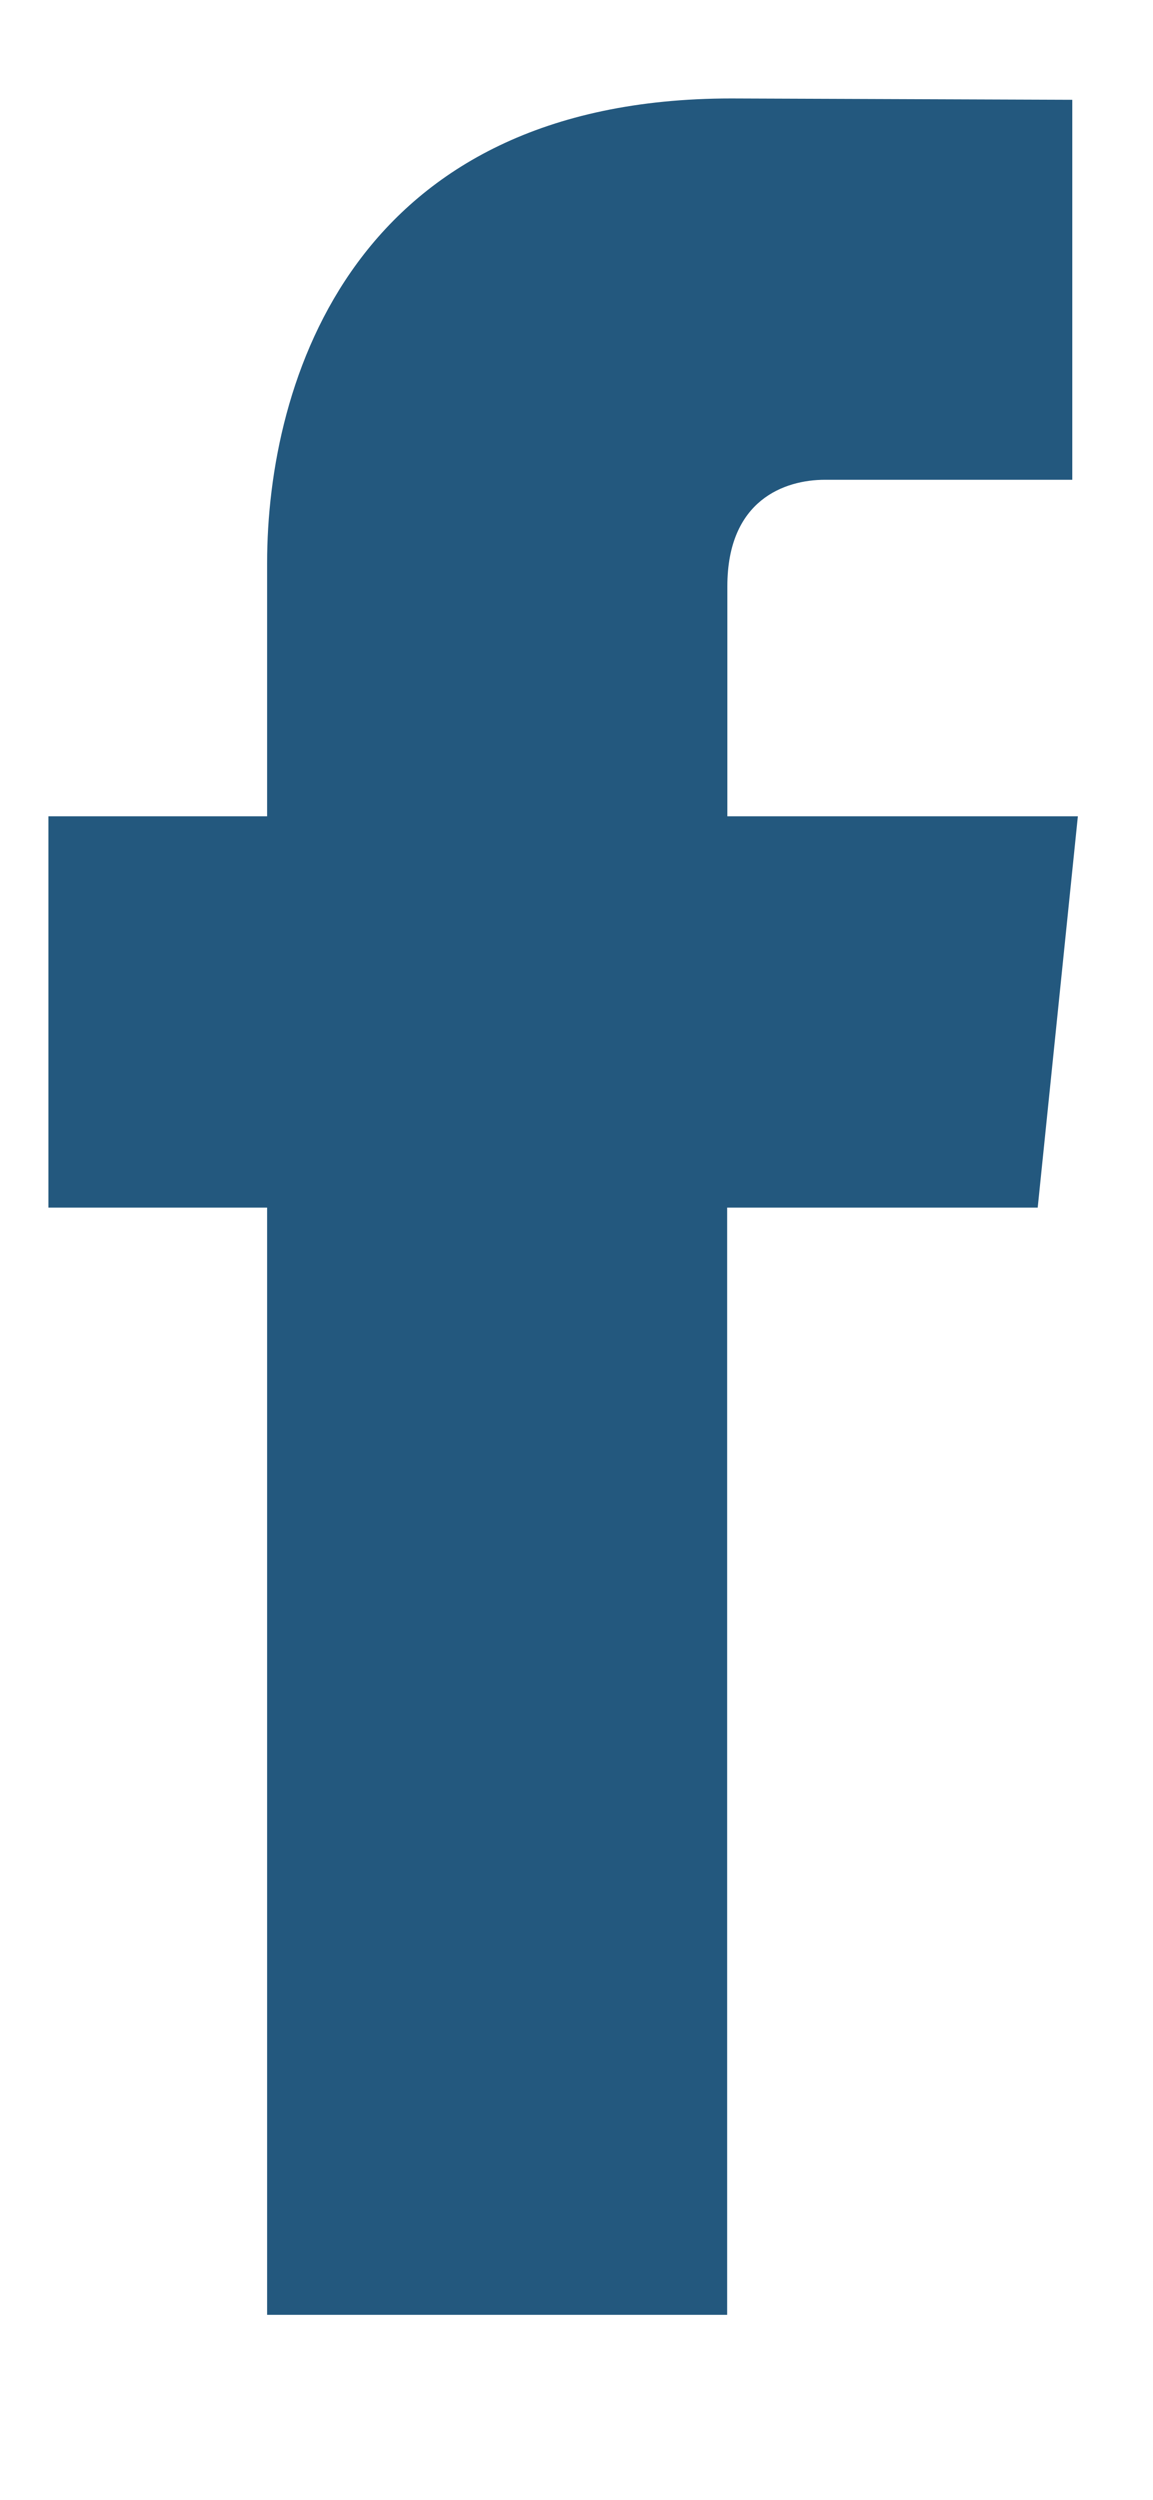 <?xml version="1.0" encoding="UTF-8"?>
<svg width="6px" height="13px" viewBox="0 0 6 13" version="1.1" xmlns="http://www.w3.org/2000/svg" xmlns:xlink="http://www.w3.org/1999/xlink">
    <!-- Generator: Sketch 52.5 (67469) - http://www.bohemiancoding.com/sketch -->
    <title>Shape</title>
    <desc>Created with Sketch.</desc>
    <g id="Final" stroke="none" stroke-width="1" fill="none" fill-rule="evenodd" opacity="0.9">
        <g id="Fetch---Final" transform="translate(-1135, -7343)" fill="#0B4670" fill-rule="nonzero">
            <g id="Footer" transform="translate(0, 7119)">
                <g id="Group-40" transform="translate(1135, 224)">
                    <g id="facebook-logo-button">
                        <path d="M5.4,6.28 L3.784,6.28 C3.784,8.861 3.784,12.038 3.784,12.038 L1.39,12.038 C1.39,12.038 1.39,8.892 1.39,6.28 L0.252,6.28 L0.252,4.245 L1.39,4.245 L1.39,2.928 C1.39,1.986 1.838,0.512 3.806,0.512 L5.58,0.519 L5.58,2.495 C5.58,2.495 4.502,2.495 4.293,2.495 C4.083,2.495 3.785,2.6 3.785,3.049 L3.785,4.245 L5.609,4.245 L5.4,6.28 Z" id="Shape"></path>
                    </g>
                </g>
            </g>
        </g>
    </g>
</svg>